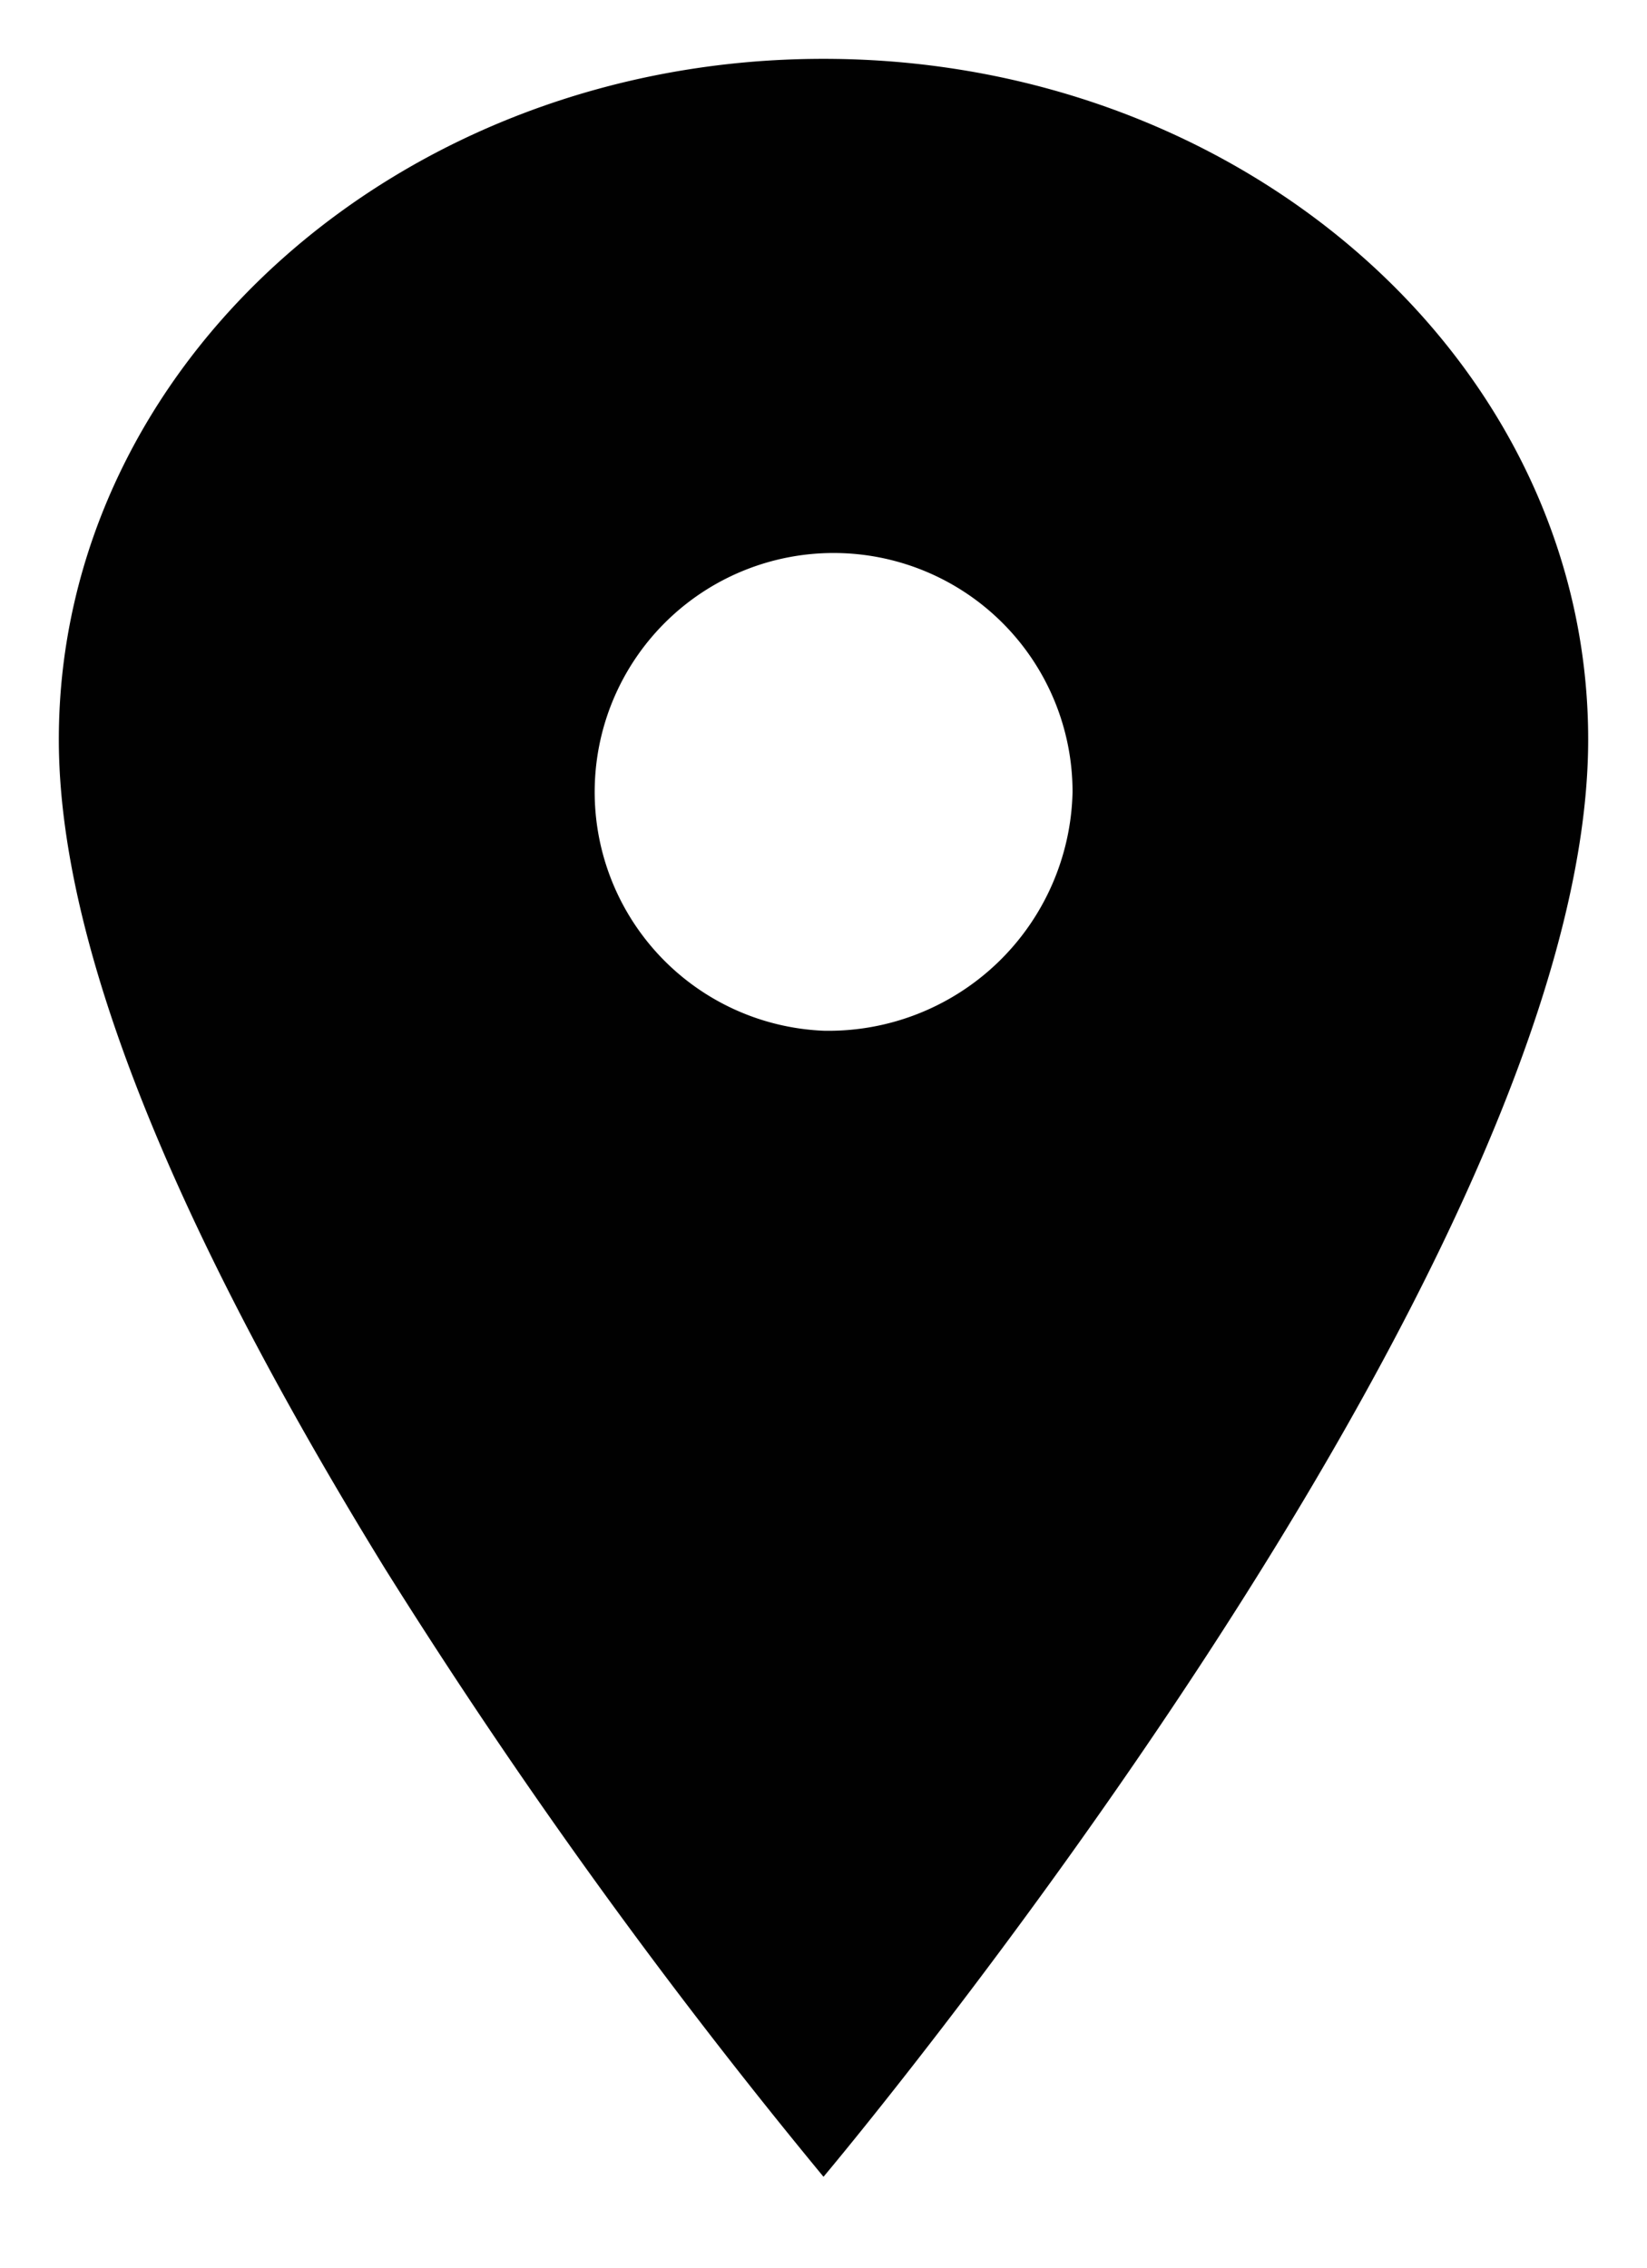 <svg xmlns="http://www.w3.org/2000/svg" width="14" height="19.276" viewBox="0 0 14 19.276">
  <path id="Icon_ionic-ios-pin" data-name="Icon ionic-ios-pin" d="M14.375,3.375c-3.589,0-6.5,2.592-6.5,5.785,0,1.984,1.264,4.594,2.771,7.044a48.845,48.845,0,0,0,3.729,5.171s6.5-7.715,6.5-12.215C20.875,5.967,17.964,3.375,14.375,3.375Zm0,8.26a2.031,2.031,0,1,1,2.117-2.029A2.075,2.075,0,0,1,14.375,11.635Z" transform="translate(-7.375 -2.875)" fill="#010101" stroke="rgba(0,0,0,0)" stroke-miterlimit="10" stroke-width="1"/>
</svg>
